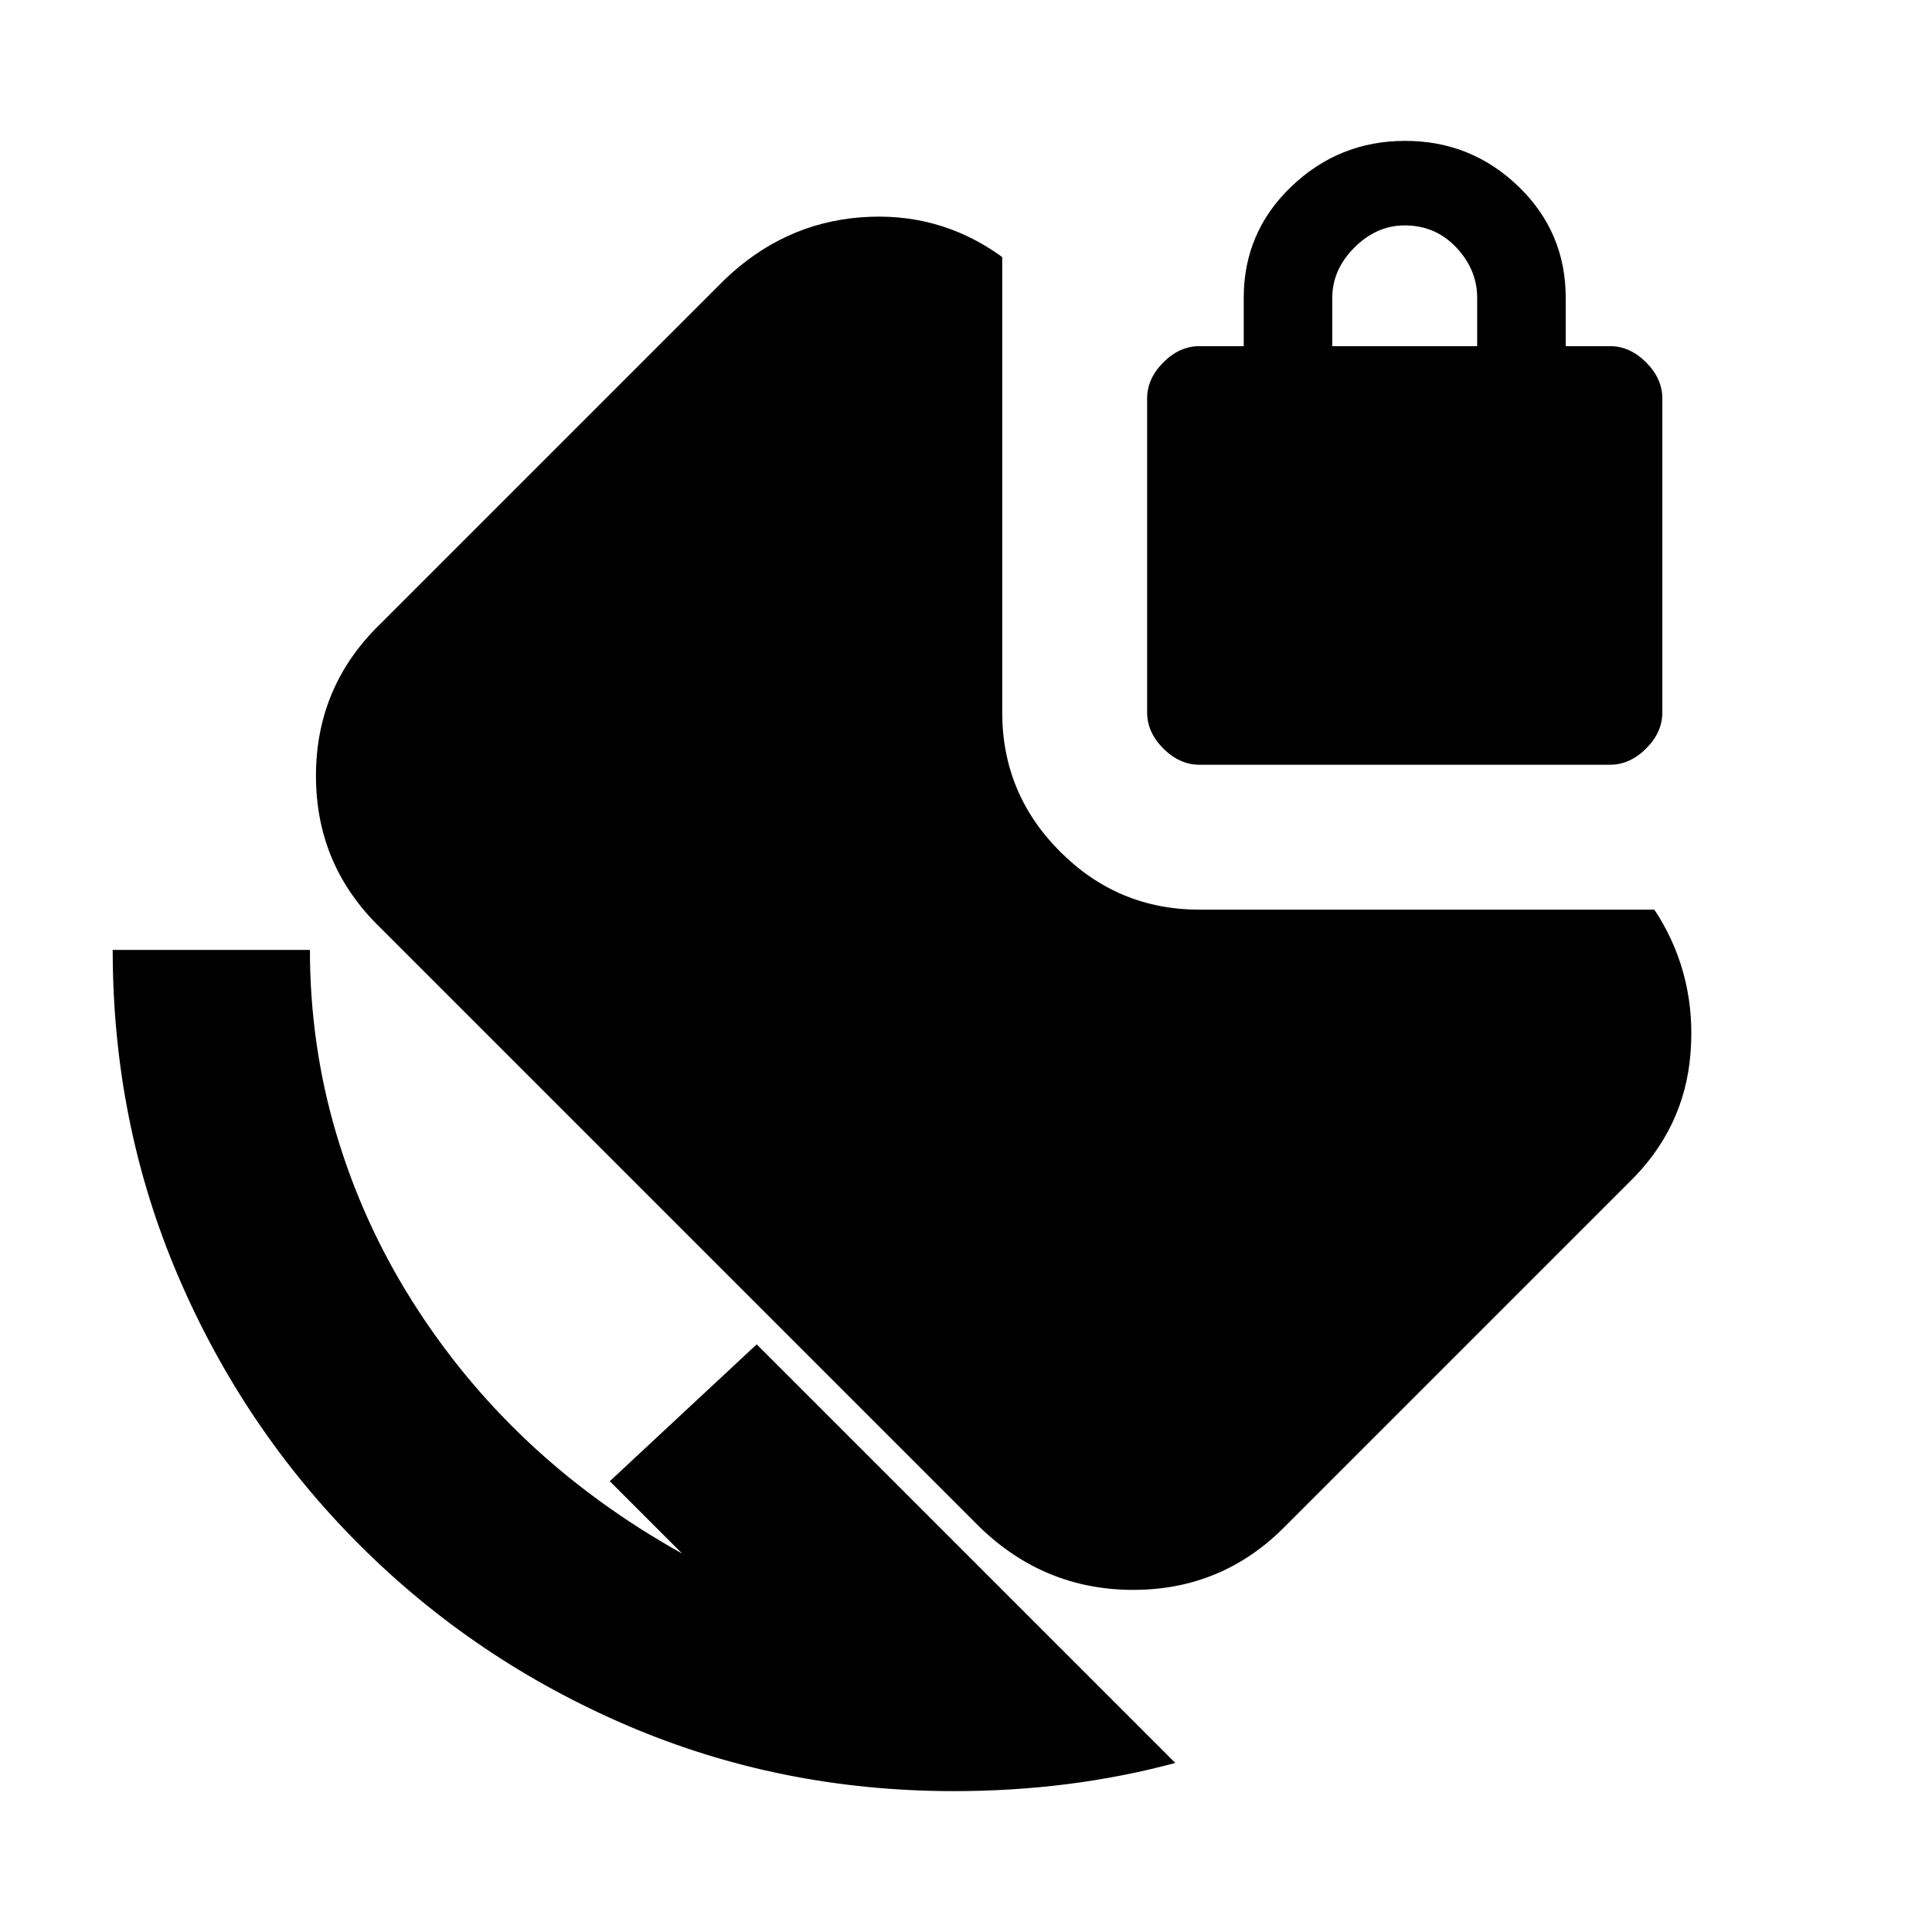 <svg xmlns="http://www.w3.org/2000/svg" height="20" viewBox="0 -960 960 960" width="20"><path d="M474-70q-86.13 0-162.06-32.5Q236-135 178.5-192.5t-90-133.44Q56-401.87 56-488h98q0 47 13 91t37.5 83q24.5 39 58 70.5T339-188l-36-36 73-68L584-84q-26 7-53.5 10.5T474-70Zm122-510q-9.88 0-17.94-8.06T570-606v-156q0-9.88 8.06-17.94T596-788h22v-24q0-32.7 23.71-55.35t56.5-22.65q32.79 0 56.29 22.65T778-812v24h22q9.88 0 17.94 8.06T826-762v156q0 9.88-8.06 17.94T800-580H596Zm66-208h72v-24q0-14-10.35-25T698-848q-14 0-25 11t-11 25v24ZM487-201 189-499q-32-31-32-75.5t32-75.5l171-171q29.19-28 67.59-31Q466-855 497-833l1 .77V-606q0 40.42 28.79 69.21Q555.58-508 596-508h226l2 3q19 31 16 68.5T809-372L638-201q-31 31-74.91 31-43.9 0-76.09-31Z"/></svg>